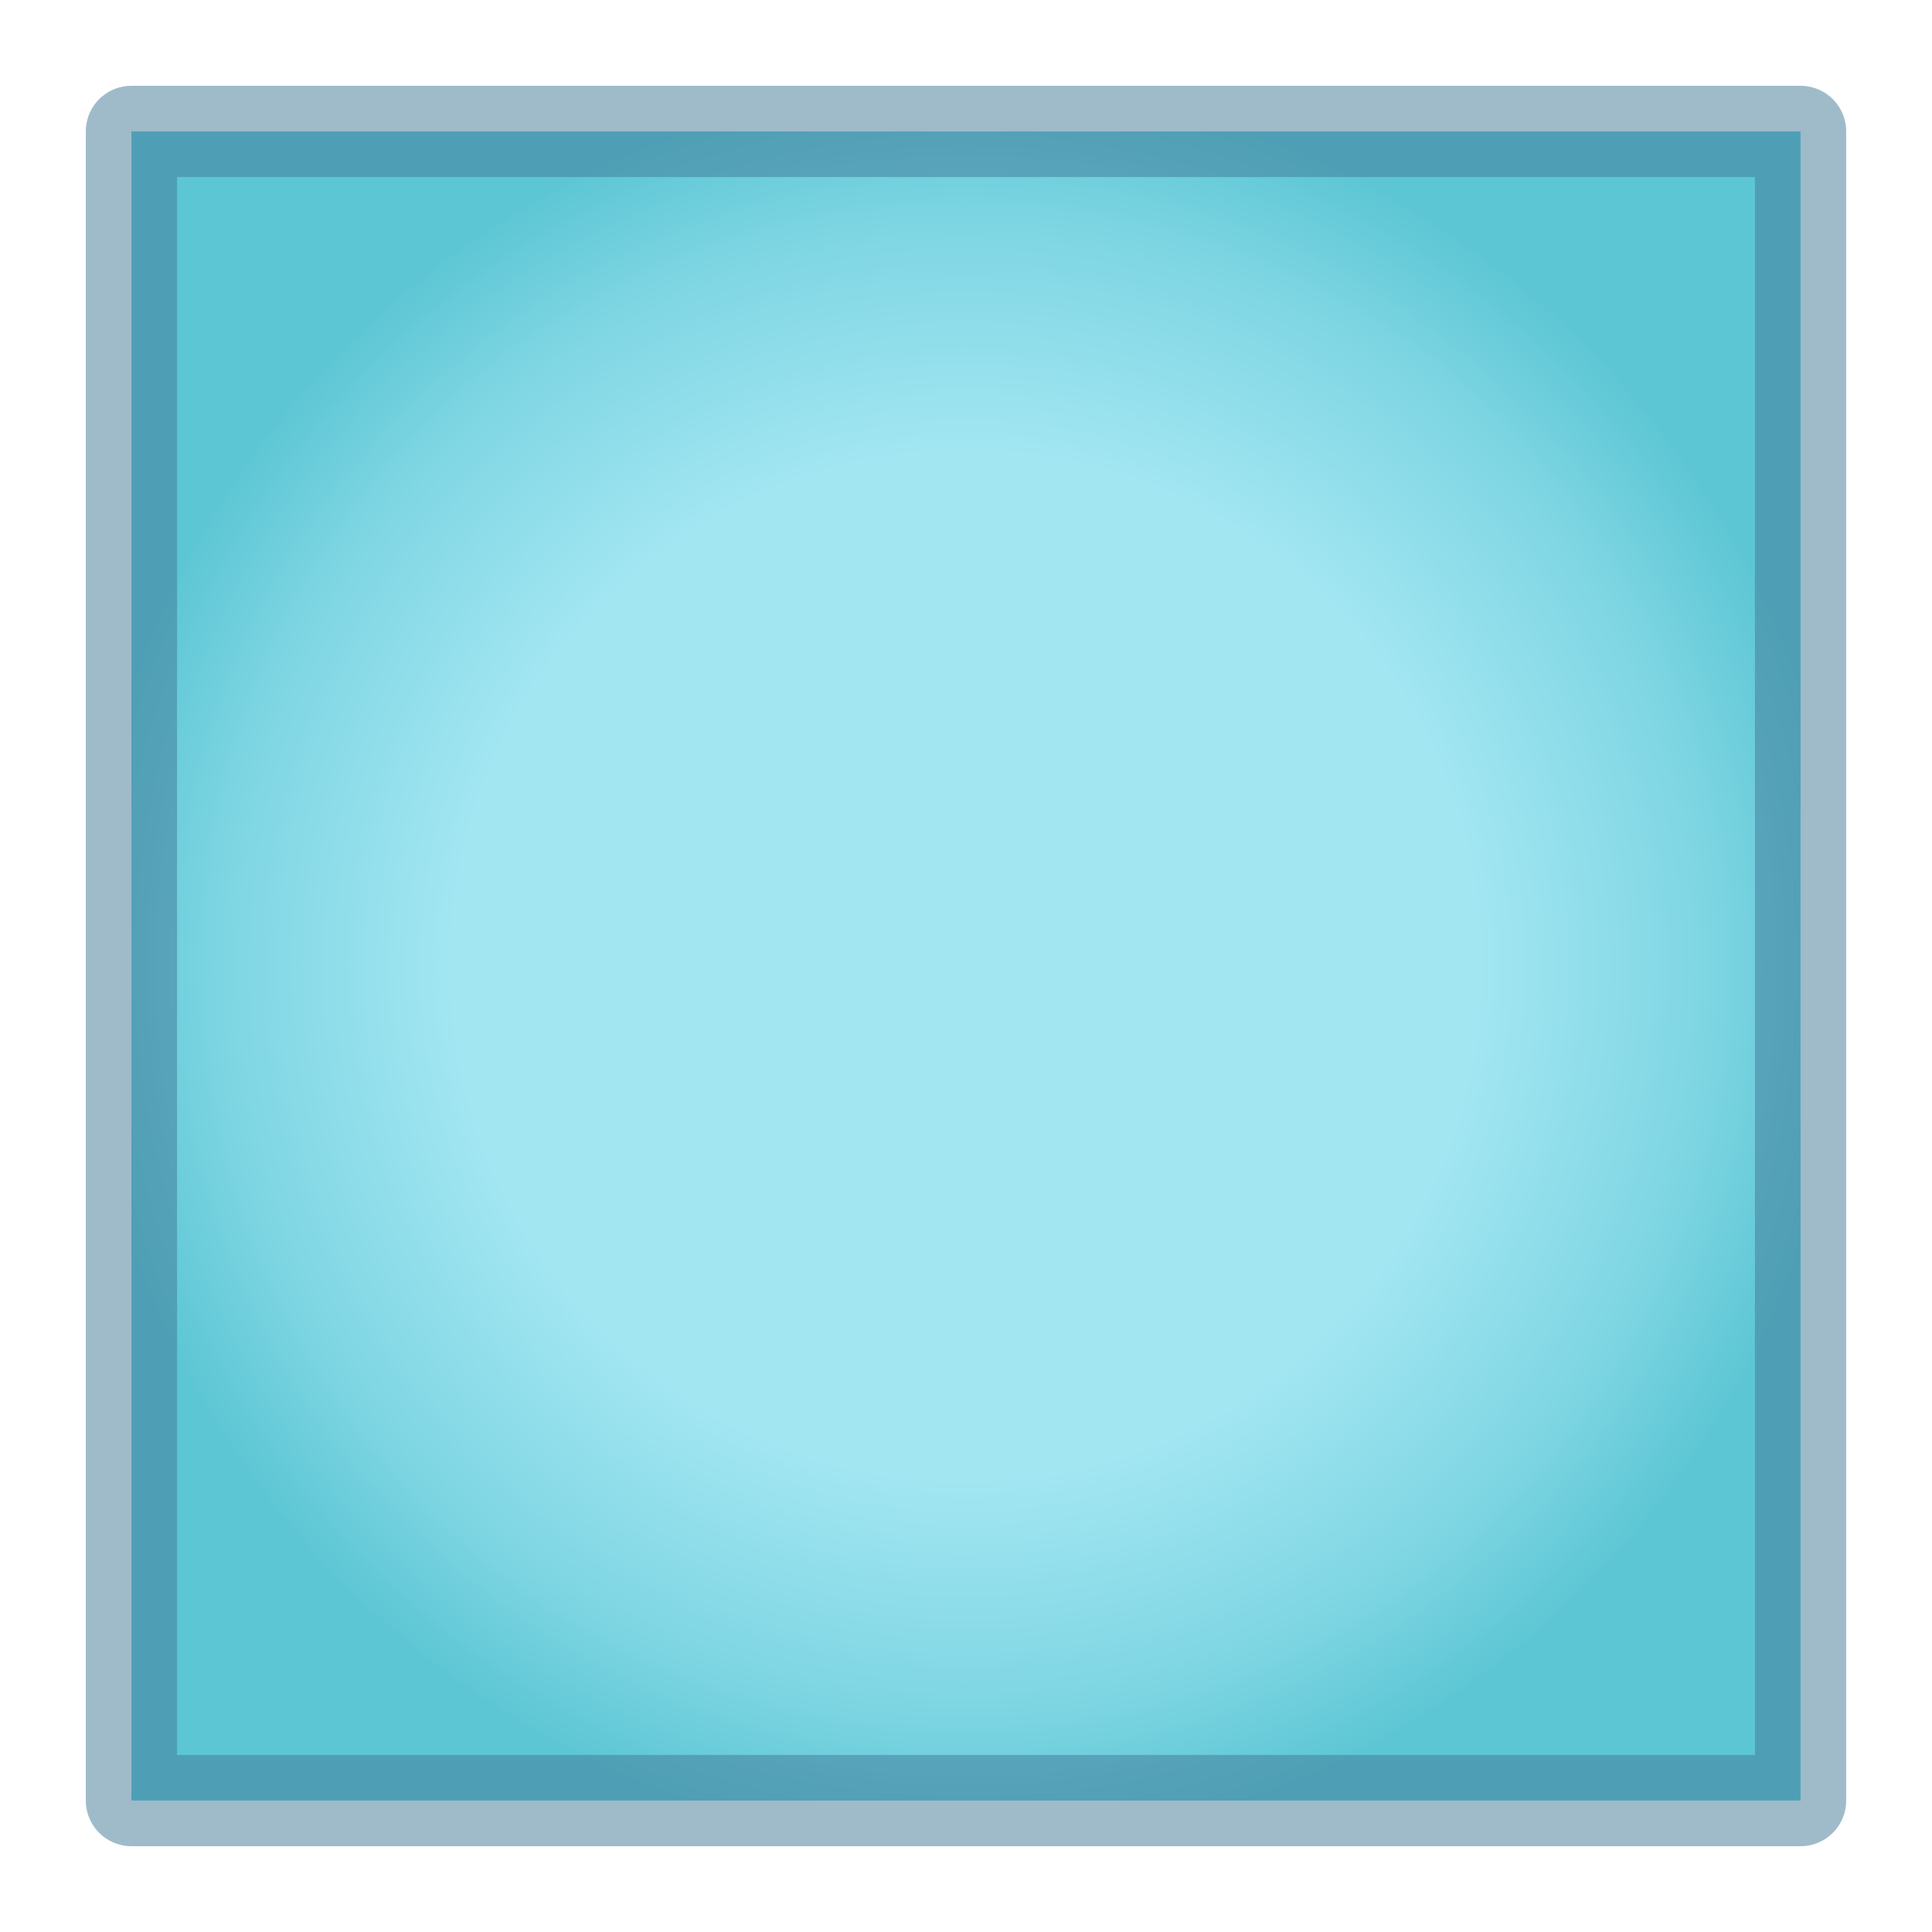 <?xml version="1.0" encoding="UTF-8" standalone="no"?>
<!-- Created with Inkscape (http://www.inkscape.org/) -->

<svg
   width="32"
   height="32"
   viewBox="0 0 8.467 8.467"
   version="1.1"
   id="svg1517"
   sodipodi:docname="AudioStop.svg"
   inkscape:version="1.2.2 (732a01da63, 2022-12-09)"
   xml:space="preserve"
   xmlns:inkscape="http://www.inkscape.org/namespaces/inkscape"
   xmlns:sodipodi="http://sodipodi.sourceforge.net/DTD/sodipodi-0.dtd"
   xmlns:xlink="http://www.w3.org/1999/xlink"
   xmlns="http://www.w3.org/2000/svg"
   xmlns:svg="http://www.w3.org/2000/svg"><sodipodi:namedview
     id="namedview1519"
     pagecolor="#505050"
     bordercolor="#eeeeee"
     borderopacity="1"
     inkscape:showpageshadow="0"
     inkscape:pageopacity="0"
     inkscape:pagecheckerboard="0"
     inkscape:deskcolor="#505050"
     inkscape:document-units="mm"
     showgrid="false"
     inkscape:zoom="9.5144351"
     inkscape:cx="26.748829"
     inkscape:cy="24.96207"
     inkscape:window-width="1280"
     inkscape:window-height="961"
     inkscape:window-x="-8"
     inkscape:window-y="-8"
     inkscape:window-maximized="1"
     inkscape:current-layer="svg1517" /><defs
     id="defs1514"><linearGradient
       inkscape:collect="always"
       id="linearGradient3371"><stop
         style="stop-color:#a2e6f2;stop-opacity:1;"
         offset="0.58"
         id="stop3367" /><stop
         style="stop-color:#7fd6e3;stop-opacity:1;"
         offset="0.839"
         id="stop8436" /><stop
         style="stop-color:#5dc6d4;stop-opacity:1;"
         offset="1"
         id="stop3369" /></linearGradient><radialGradient
       inkscape:collect="always"
       xlink:href="#linearGradient3371"
       id="radialGradient3373"
       cx="4.233"
       cy="4.233"
       fx="4.233"
       fy="4.233"
       r="3.857"
       gradientUnits="userSpaceOnUse"
       spreadMethod="pad" /></defs><rect
     style="fill:url(#radialGradient3373);fill-opacity:1;stroke:#407995;stroke-width:0.4;stroke-linecap:round;stroke-linejoin:round;stroke-opacity:0.502;paint-order:stroke fill markers"
     id="rect1205"
     width="7.315"
     height="7.315"
     x="0.576"
     y="0.576" /></svg>
